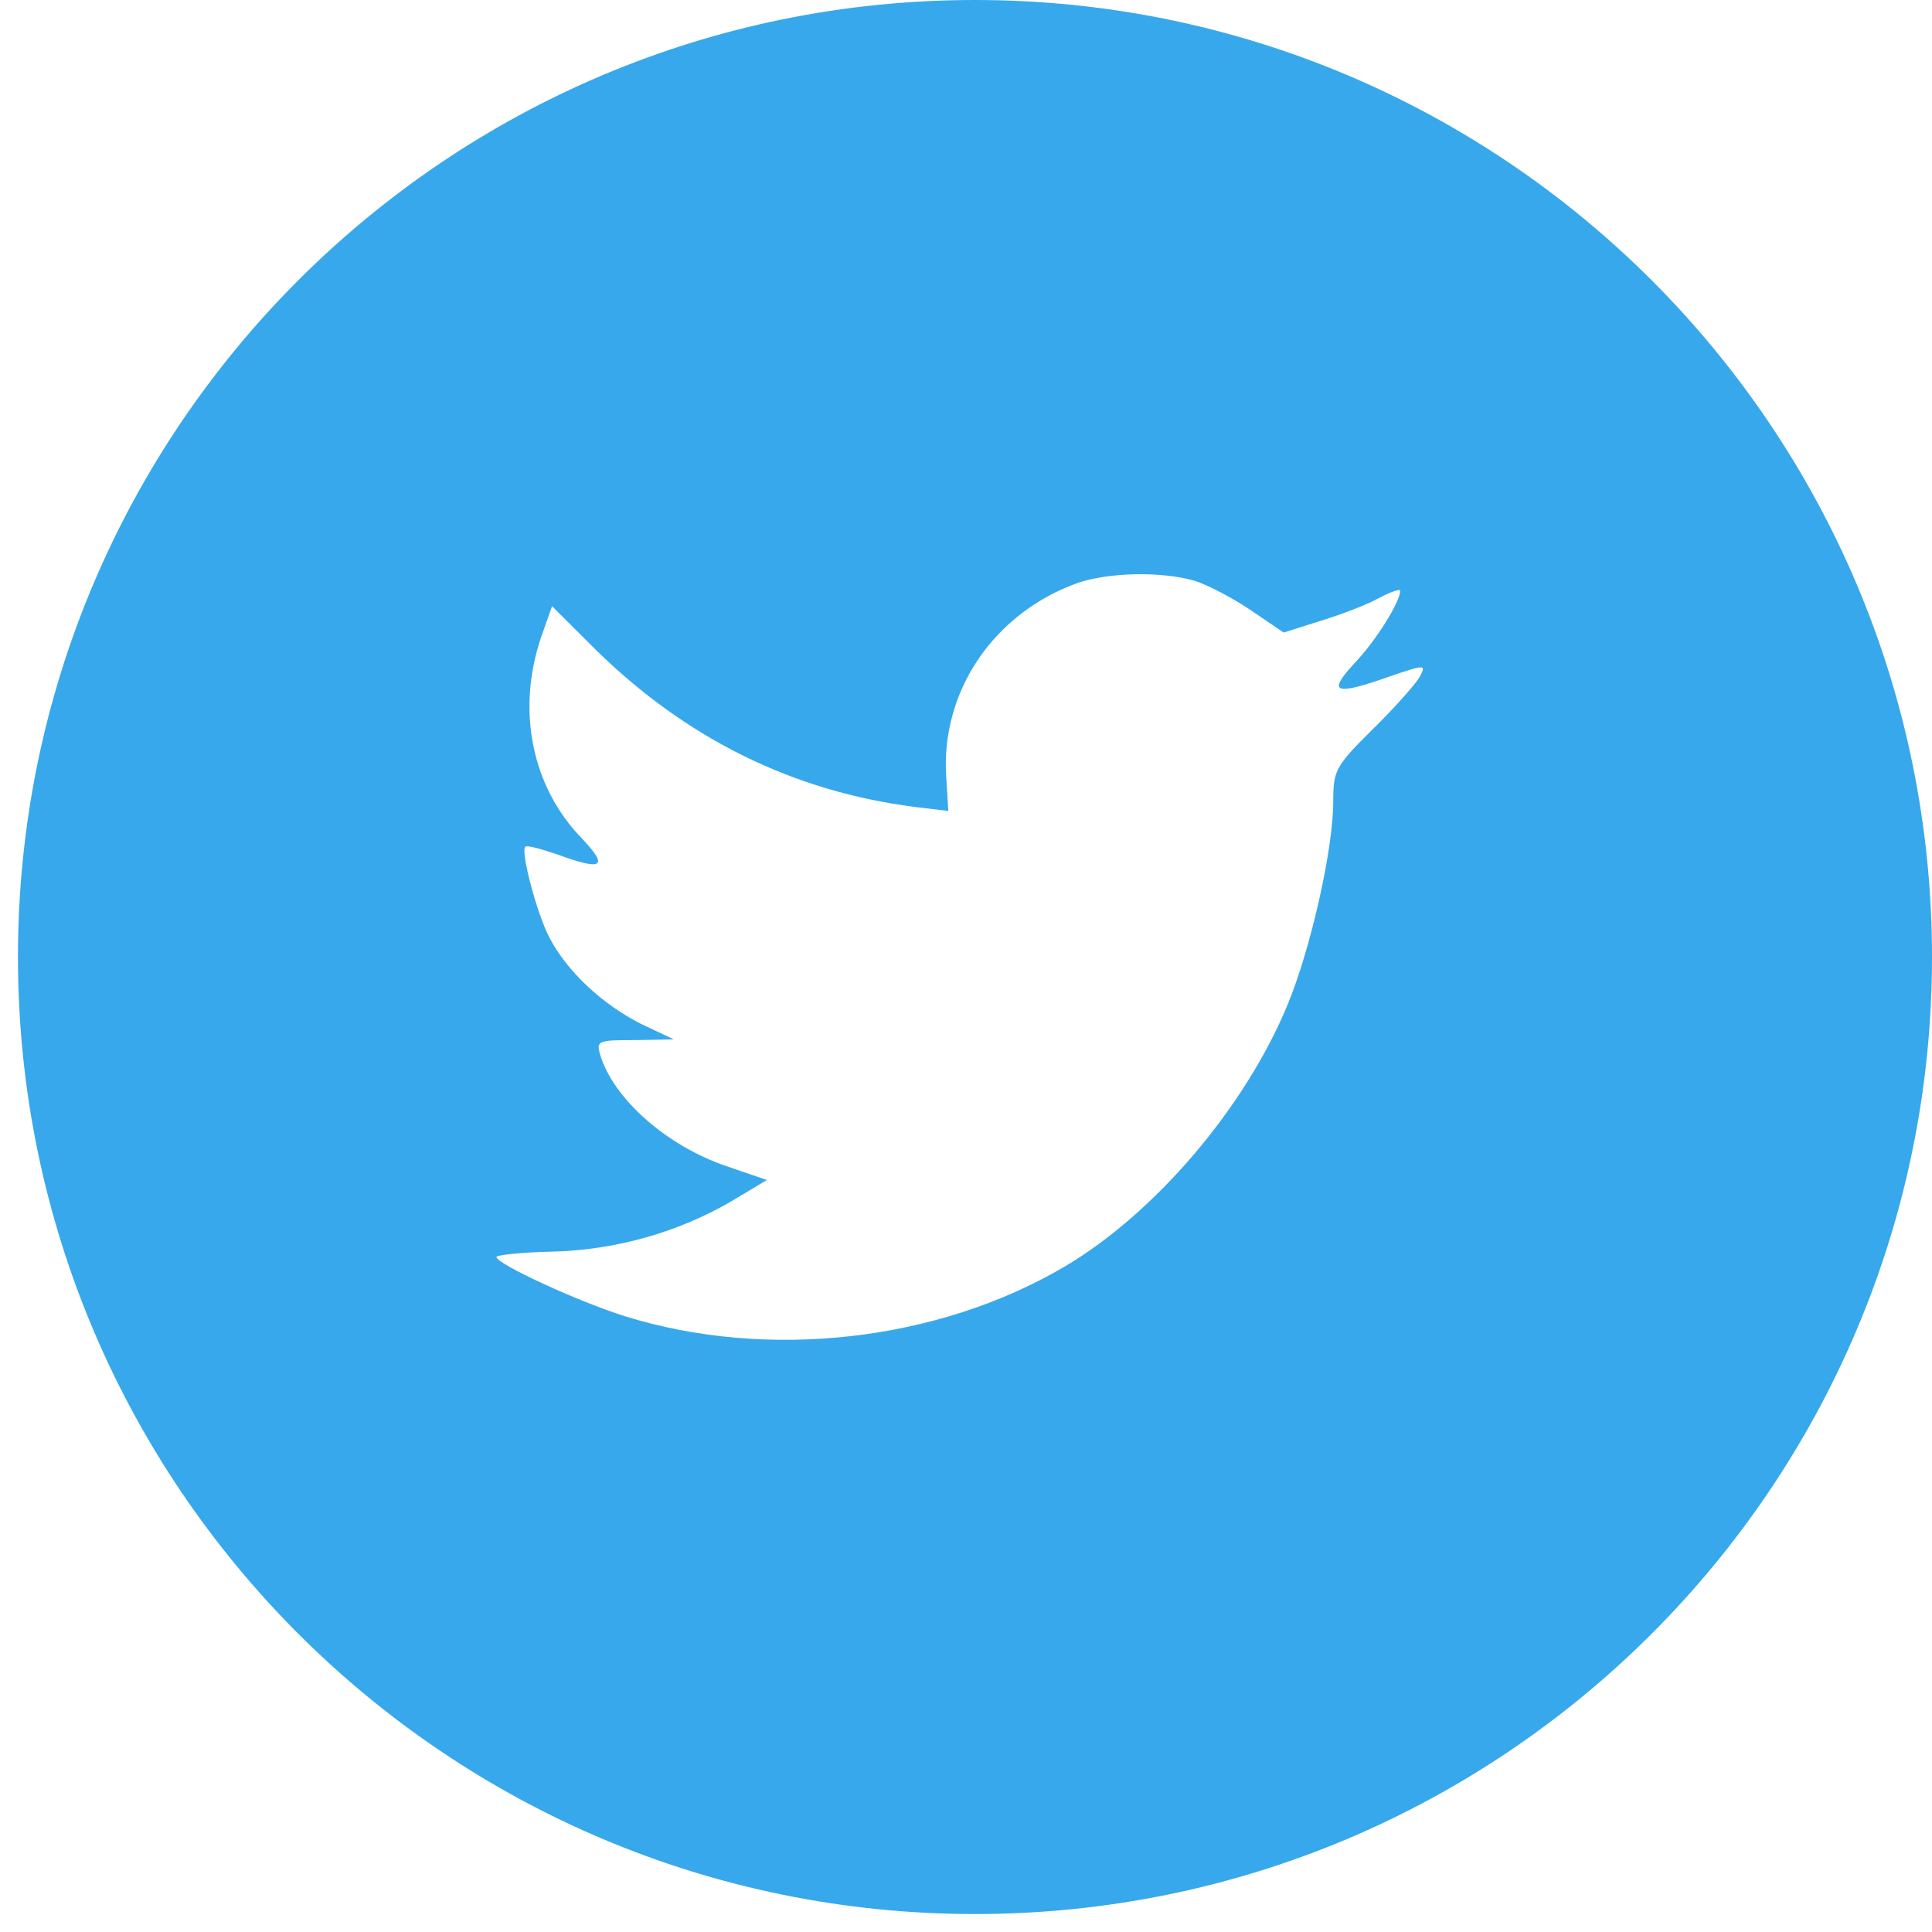 <svg width="34" height="34" viewBox="0 0 34 34" fill="none" xmlns="http://www.w3.org/2000/svg">
<path fill-rule="evenodd" clip-rule="evenodd" d="M17.158 0C7.856 0 0.316 7.54 0.316 16.842C0.316 26.144 7.856 33.684 17.158 33.684C26.46 33.684 34 26.144 34 16.842C34 7.54 26.46 0 17.158 0ZM16.689 14.272L16.653 13.689C16.547 12.179 17.478 10.799 18.951 10.264C19.493 10.074 20.412 10.05 21.012 10.217C21.248 10.288 21.696 10.526 22.014 10.74L22.591 11.132L23.227 10.93C23.581 10.823 24.052 10.645 24.264 10.526C24.464 10.419 24.641 10.359 24.641 10.395C24.641 10.597 24.205 11.287 23.84 11.668C23.345 12.203 23.486 12.25 24.488 11.893C25.088 11.691 25.1 11.691 24.982 11.917C24.912 12.036 24.547 12.453 24.158 12.833C23.498 13.487 23.463 13.559 23.463 14.106C23.463 14.95 23.062 16.71 22.662 17.674C21.919 19.482 20.329 21.349 18.739 22.288C16.5 23.608 13.52 23.942 11.011 23.168C10.174 22.907 8.737 22.241 8.737 22.122C8.737 22.086 9.173 22.039 9.703 22.027C10.81 22.003 11.918 21.694 12.86 21.147L13.496 20.766L12.766 20.516C11.729 20.159 10.798 19.339 10.563 18.566C10.492 18.316 10.516 18.304 11.175 18.304L11.859 18.292L11.281 18.019C10.598 17.674 9.974 17.091 9.667 16.496C9.444 16.068 9.161 14.986 9.243 14.903C9.267 14.867 9.514 14.938 9.797 15.033C10.61 15.331 10.716 15.259 10.245 14.76C9.361 13.856 9.09 12.512 9.514 11.239L9.715 10.668L10.492 11.442C12.082 13 13.956 13.927 16.1 14.201L16.689 14.272Z" fill="#37A8EB"/>
</svg>
